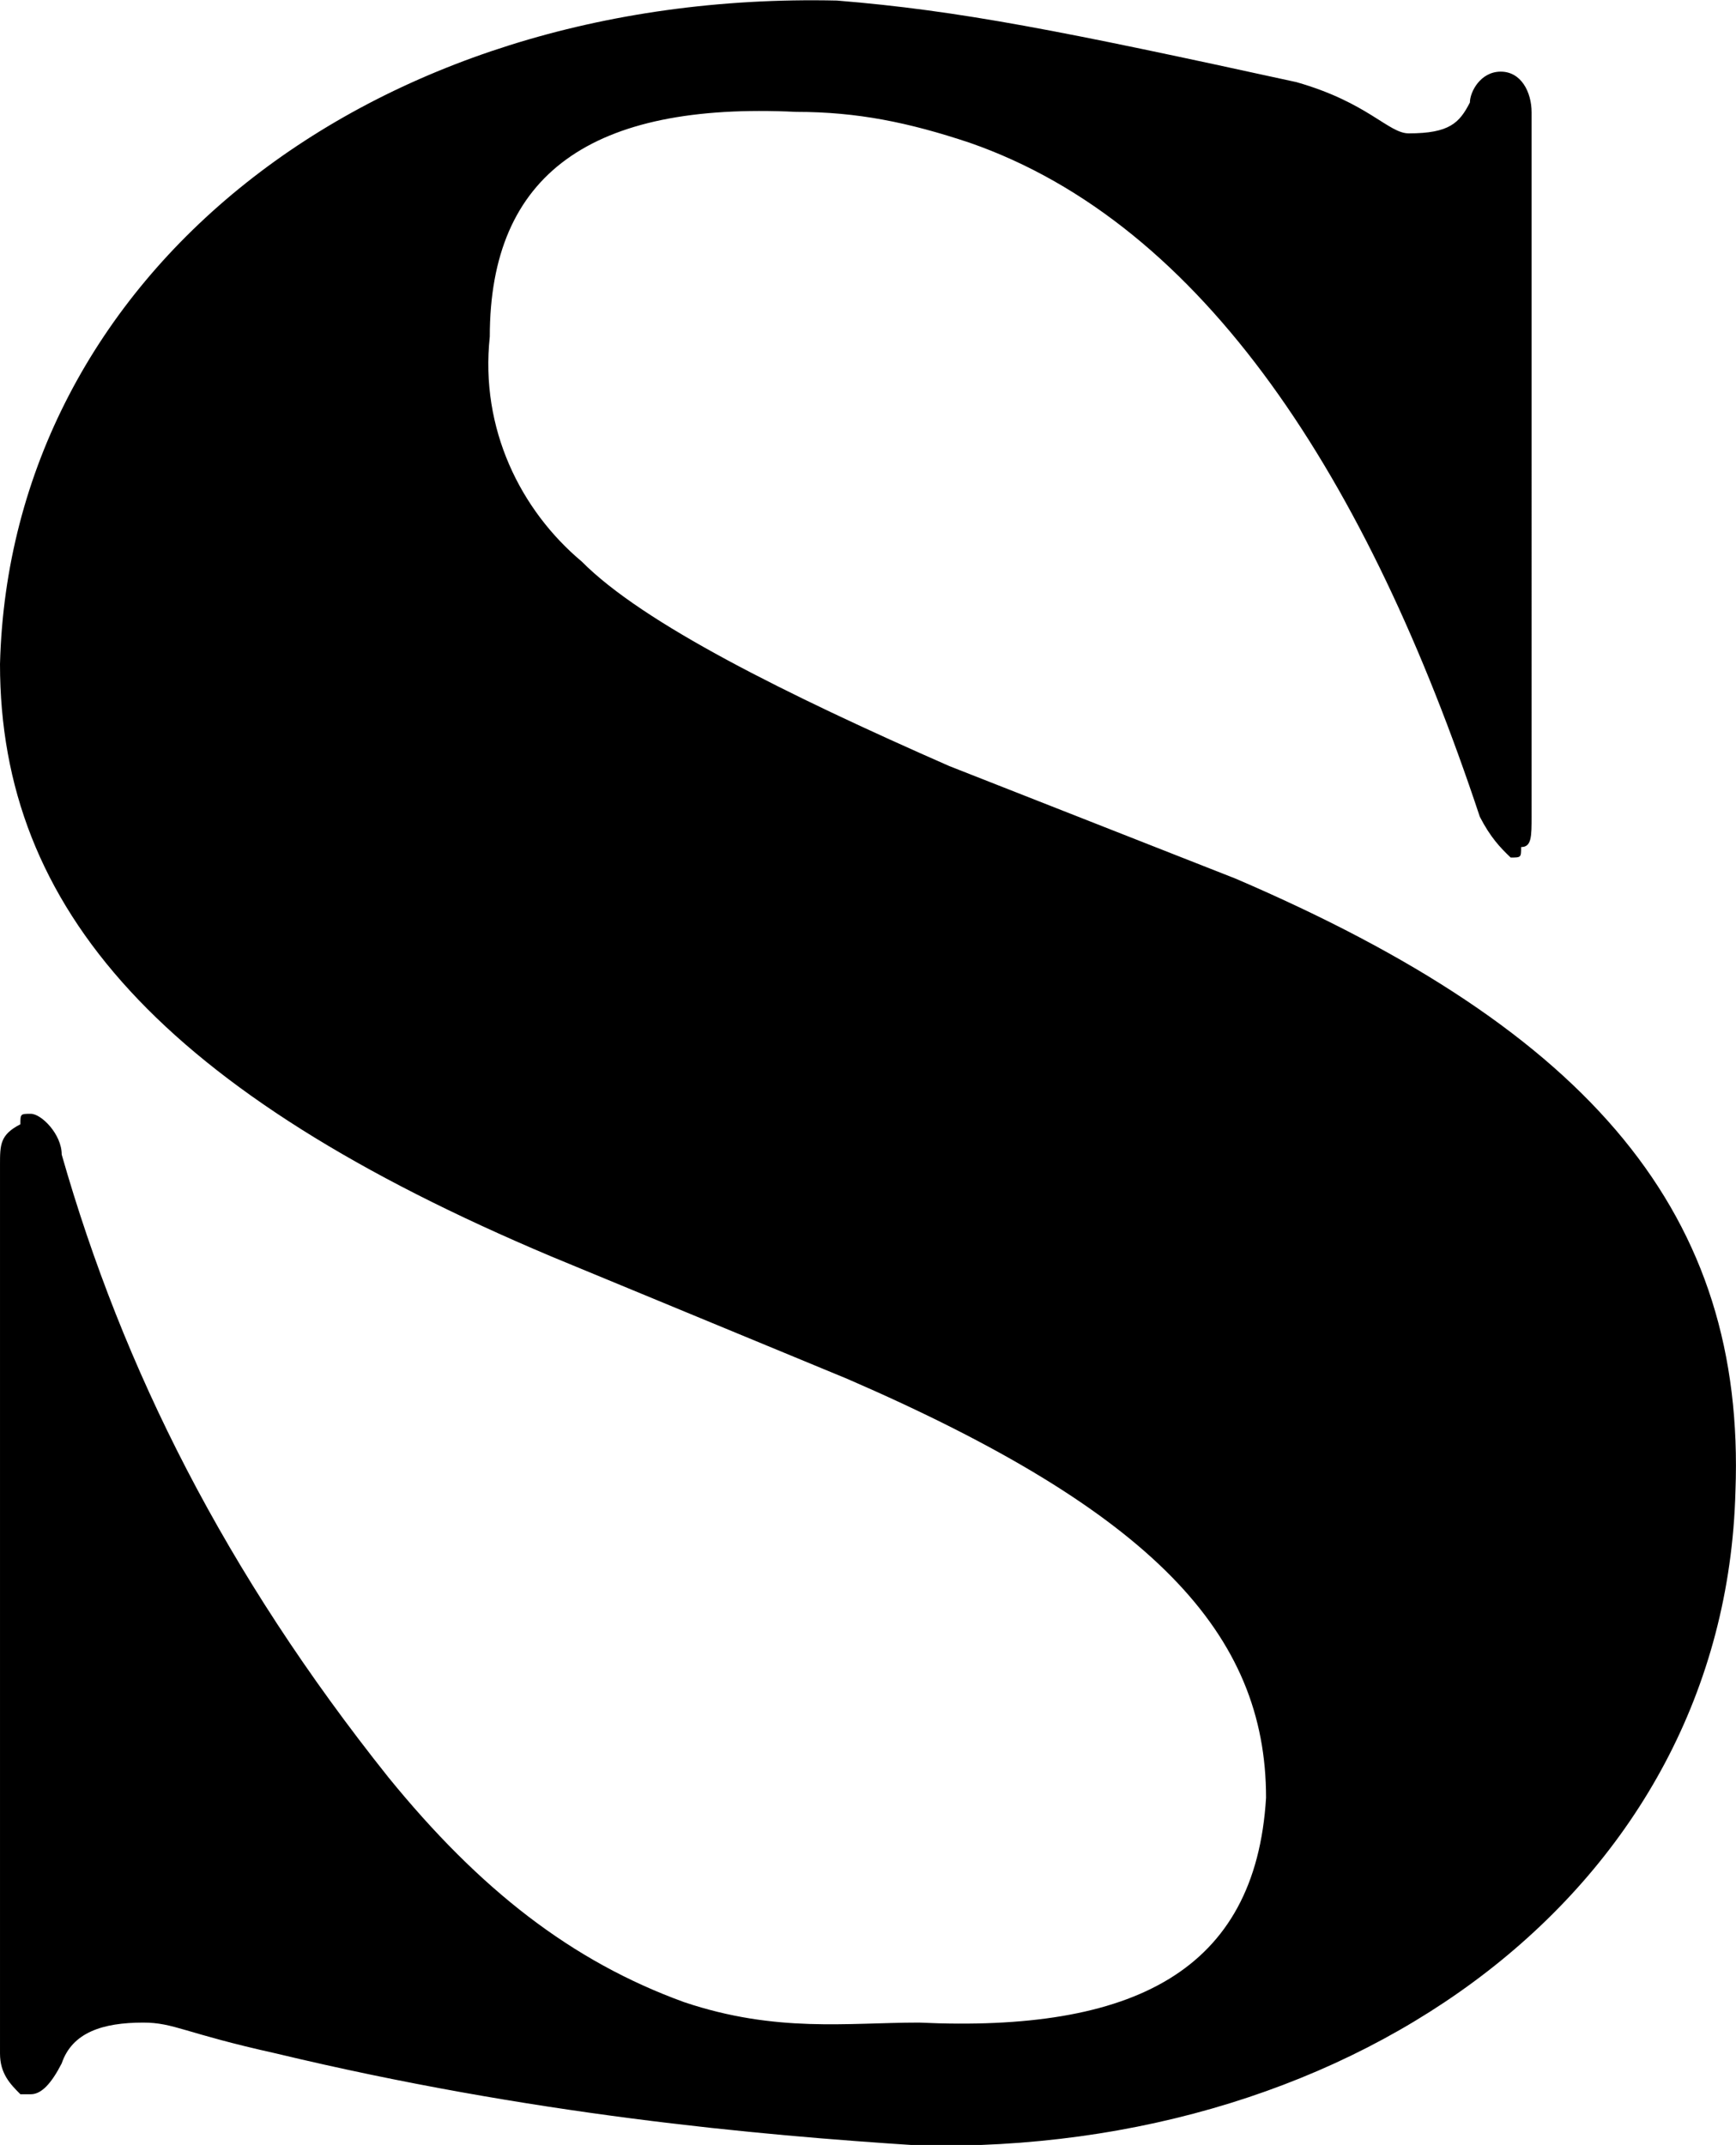 <?xml version="1.0" encoding="utf-8"?>
<!-- Generator: Adobe Illustrator 18.0.0, SVG Export Plug-In . SVG Version: 6.00 Build 0)  -->
<!DOCTYPE svg PUBLIC "-//W3C//DTD SVG 1.1//EN" "http://www.w3.org/Graphics/SVG/1.1/DTD/svg11.dtd">
<svg version="1.1" id="Layer_1" xmlns="http://www.w3.org/2000/svg" xmlns:xlink="http://www.w3.org/1999/xlink" x="0px" y="0px"
	 viewBox="346.5 57.4 315.1 389.2" enable-background="new 346.5 57.4 315.1 389.2" xml:space="preserve">
<path d="M661.5,328c1.9-50-25.9-83.4-90.8-111.2l-51.9-20.4c-29.6-13-55.6-25.9-66.7-37.1c-11.1-9.3-18.5-24.1-16.7-40.8
	c0-29.6,18.5-42.6,55.6-40.8c11.1,0,20.4,1.9,31.5,5.6c42.6,14.8,72.3,61.1,92.6,122.3c1.9,3.7,3.7,5.6,5.6,7.4c1.9,0,1.9,0,1.9-1.9
	c1.9,0,1.9-1.9,1.9-5.6V77.8c0-3.7-1.9-7.4-5.6-7.4s-5.6,3.7-5.6,5.6c-1.9,3.7-3.7,5.6-11.1,5.6c-3.7,0-7.4-5.6-20.4-9.3
	c-42.6-9.3-61.2-13-83.4-14.8c-85.2-1.9-150.1,50-151.9,120.4c0,44.5,29.6,77.8,100.1,107.5l53.7,22.2c55.6,24.1,76,46.3,76,76
	c-1.9,31.5-24.1,42.6-63,40.8c-13,0-25.9,1.9-42.6-3.7c-20.4-7.4-37.1-20.4-53.7-40.8c-29.6-37.1-48.2-74.1-59.3-113
	c0-3.7-3.7-7.4-5.6-7.4s-1.9,0-1.9,1.9c-3.7,1.9-3.7,3.7-3.7,7.4v161.2c0,3.7,1.9,5.6,3.7,7.4c0,0,0,0,1.9,0s3.7-1.9,5.6-5.6
	c1.9-5.6,7.4-7.4,14.8-7.4c5.6,0,7.4,1.9,24.1,5.6c46.3,11.1,87.1,14.8,116.7,16.7C592.9,448.4,659.6,400.2,661.5,328z"/>
</svg>
